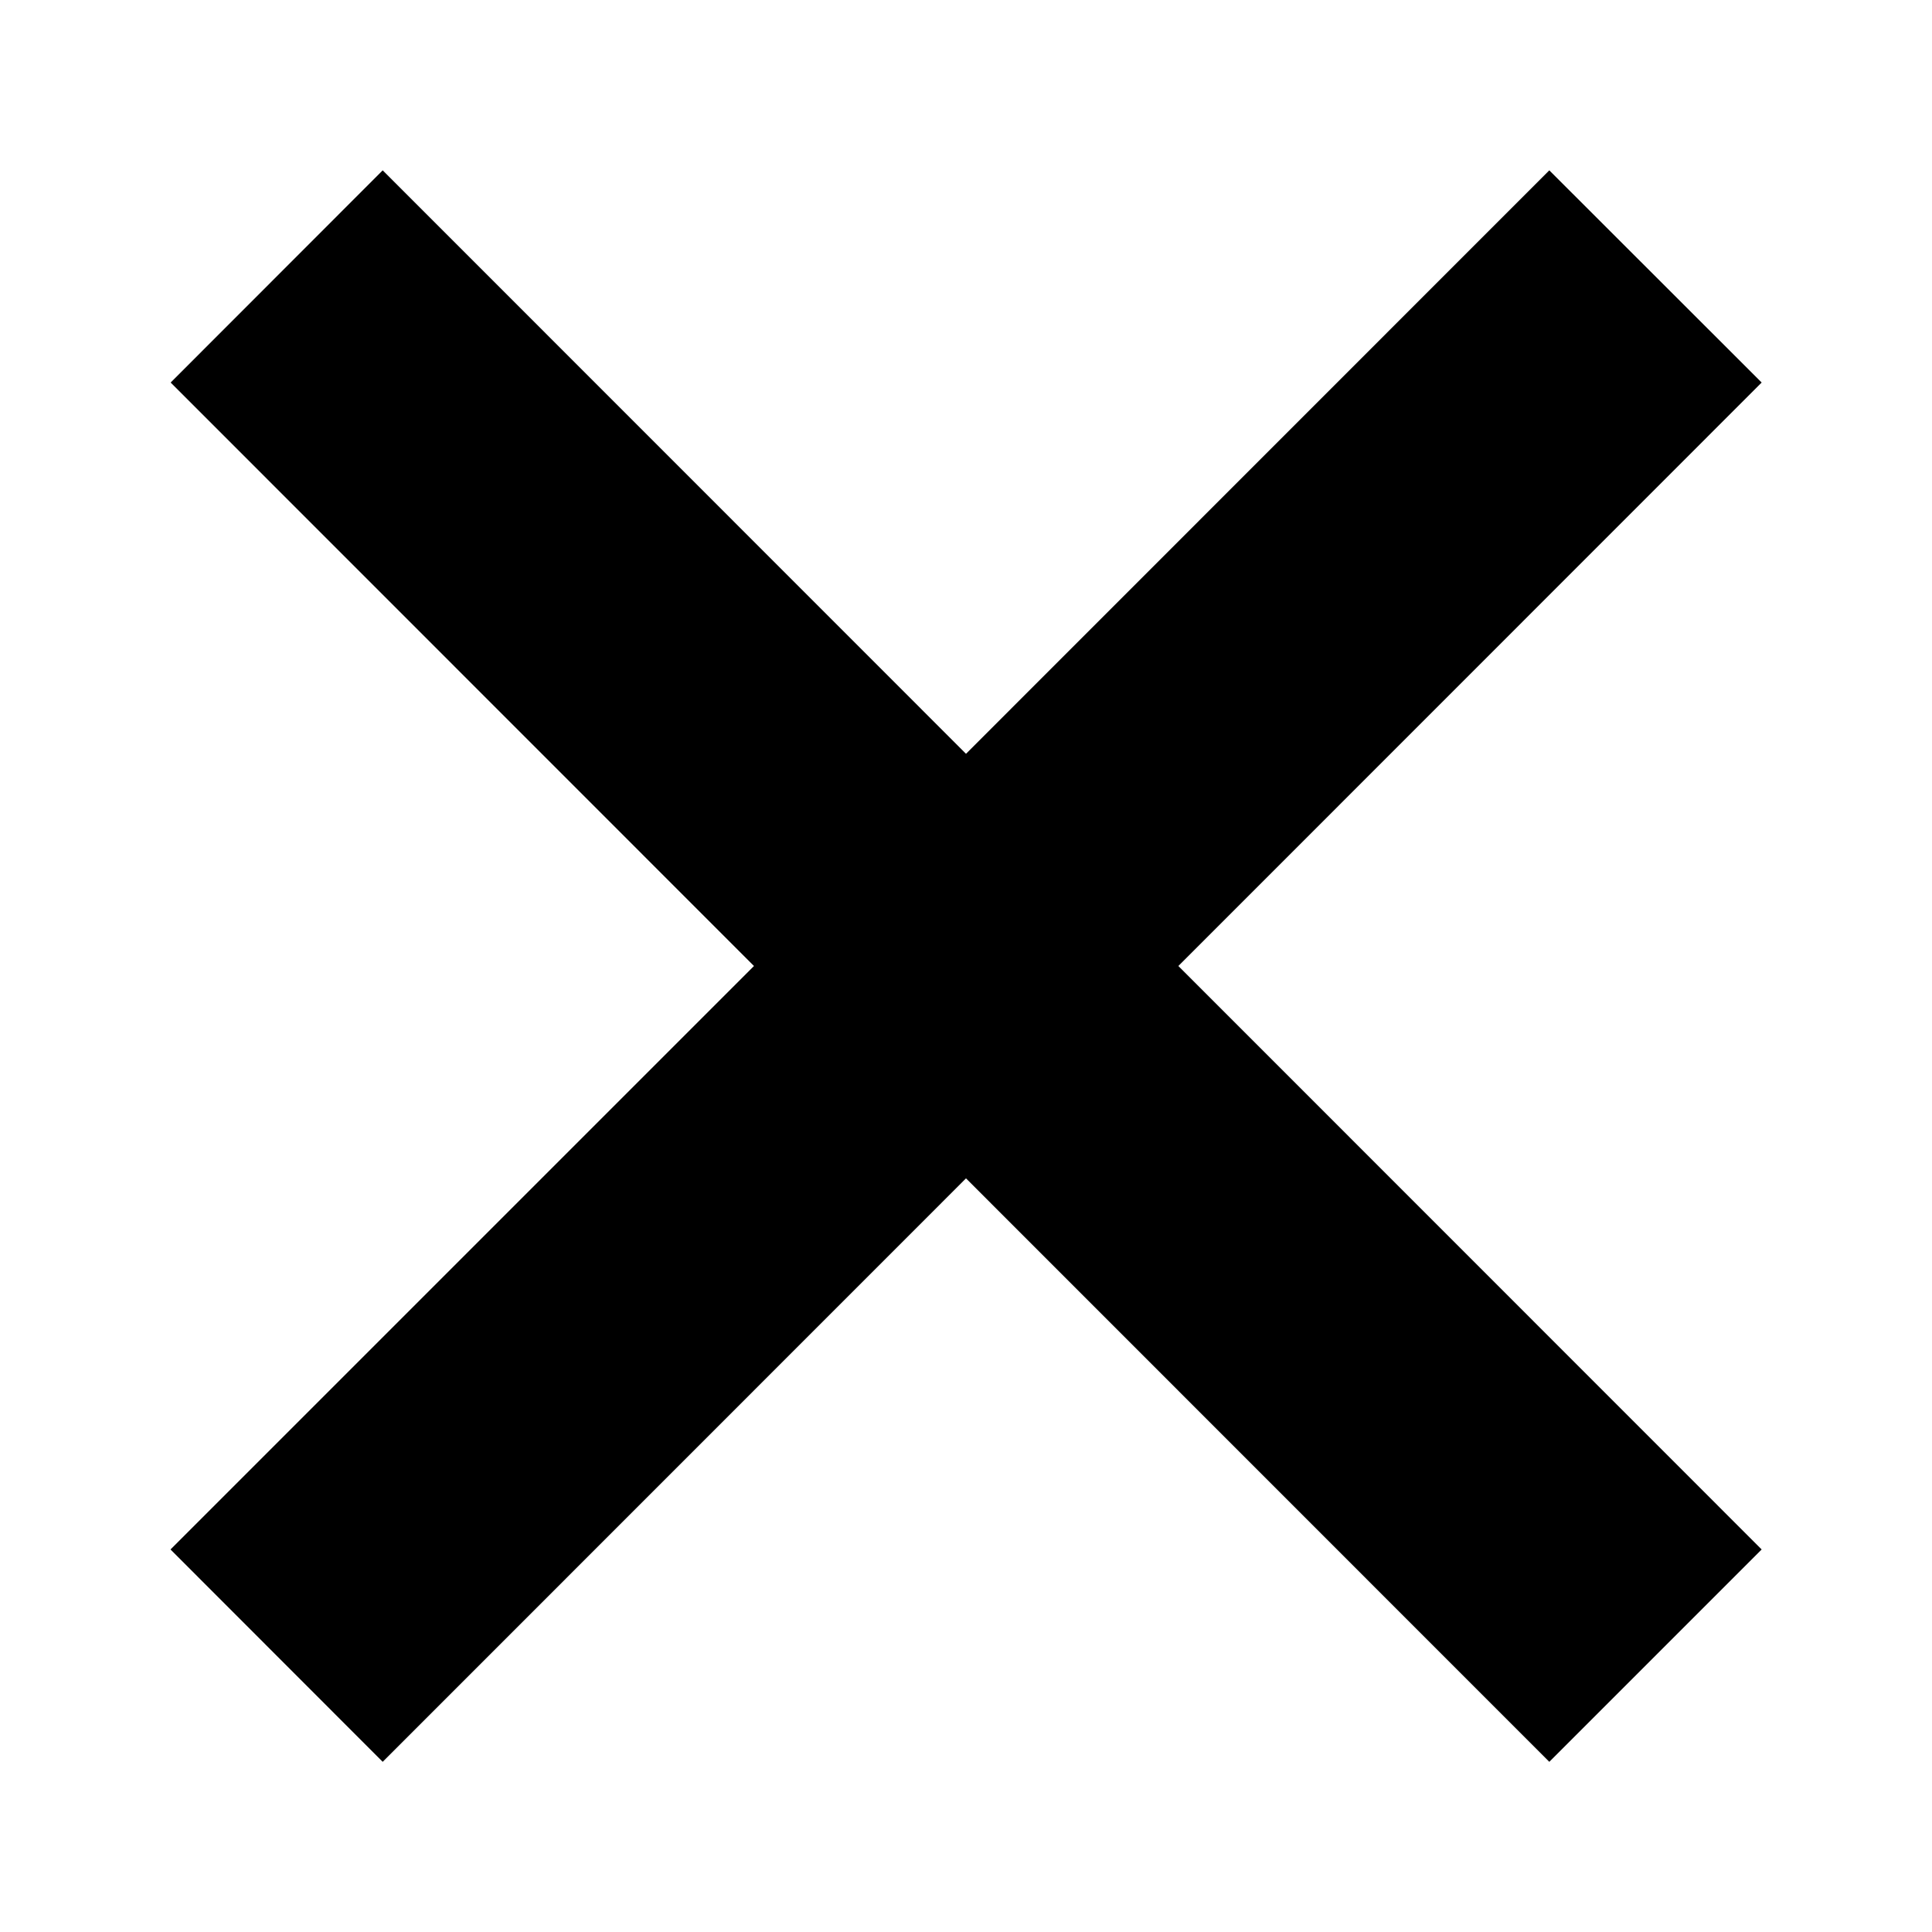 <?xml version="1.0" encoding="utf-8"?>
<!-- Generator: Adobe Illustrator 15.0.0, SVG Export Plug-In  -->
<!DOCTYPE svg PUBLIC "-//W3C//DTD SVG 1.1//EN" "http://www.w3.org/Graphics/SVG/1.1/DTD/svg11.dtd">
<svg version="1.1"
	 xmlns="http://www.w3.org/2000/svg" xmlns:xlink="http://www.w3.org/1999/xlink" xmlns:a="http://ns.adobe.com/AdobeSVGViewerExtensions/3.0/"
	 x="0px" y="0px" width="12px" height="12px" viewBox="-1.059 -1.058 12 12" enable-background="new -1.059 -1.058 12 12"
	 xml:space="preserve">
<defs>
</defs>
<polygon points="9.883,1.318 8.564,0 4.941,3.624 1.318,0 0.001,1.318 3.624,4.942 0,8.566 1.318,9.885 4.941,6.261 8.564,9.885 
	9.883,8.566 6.26,4.942 "/>
</svg>
